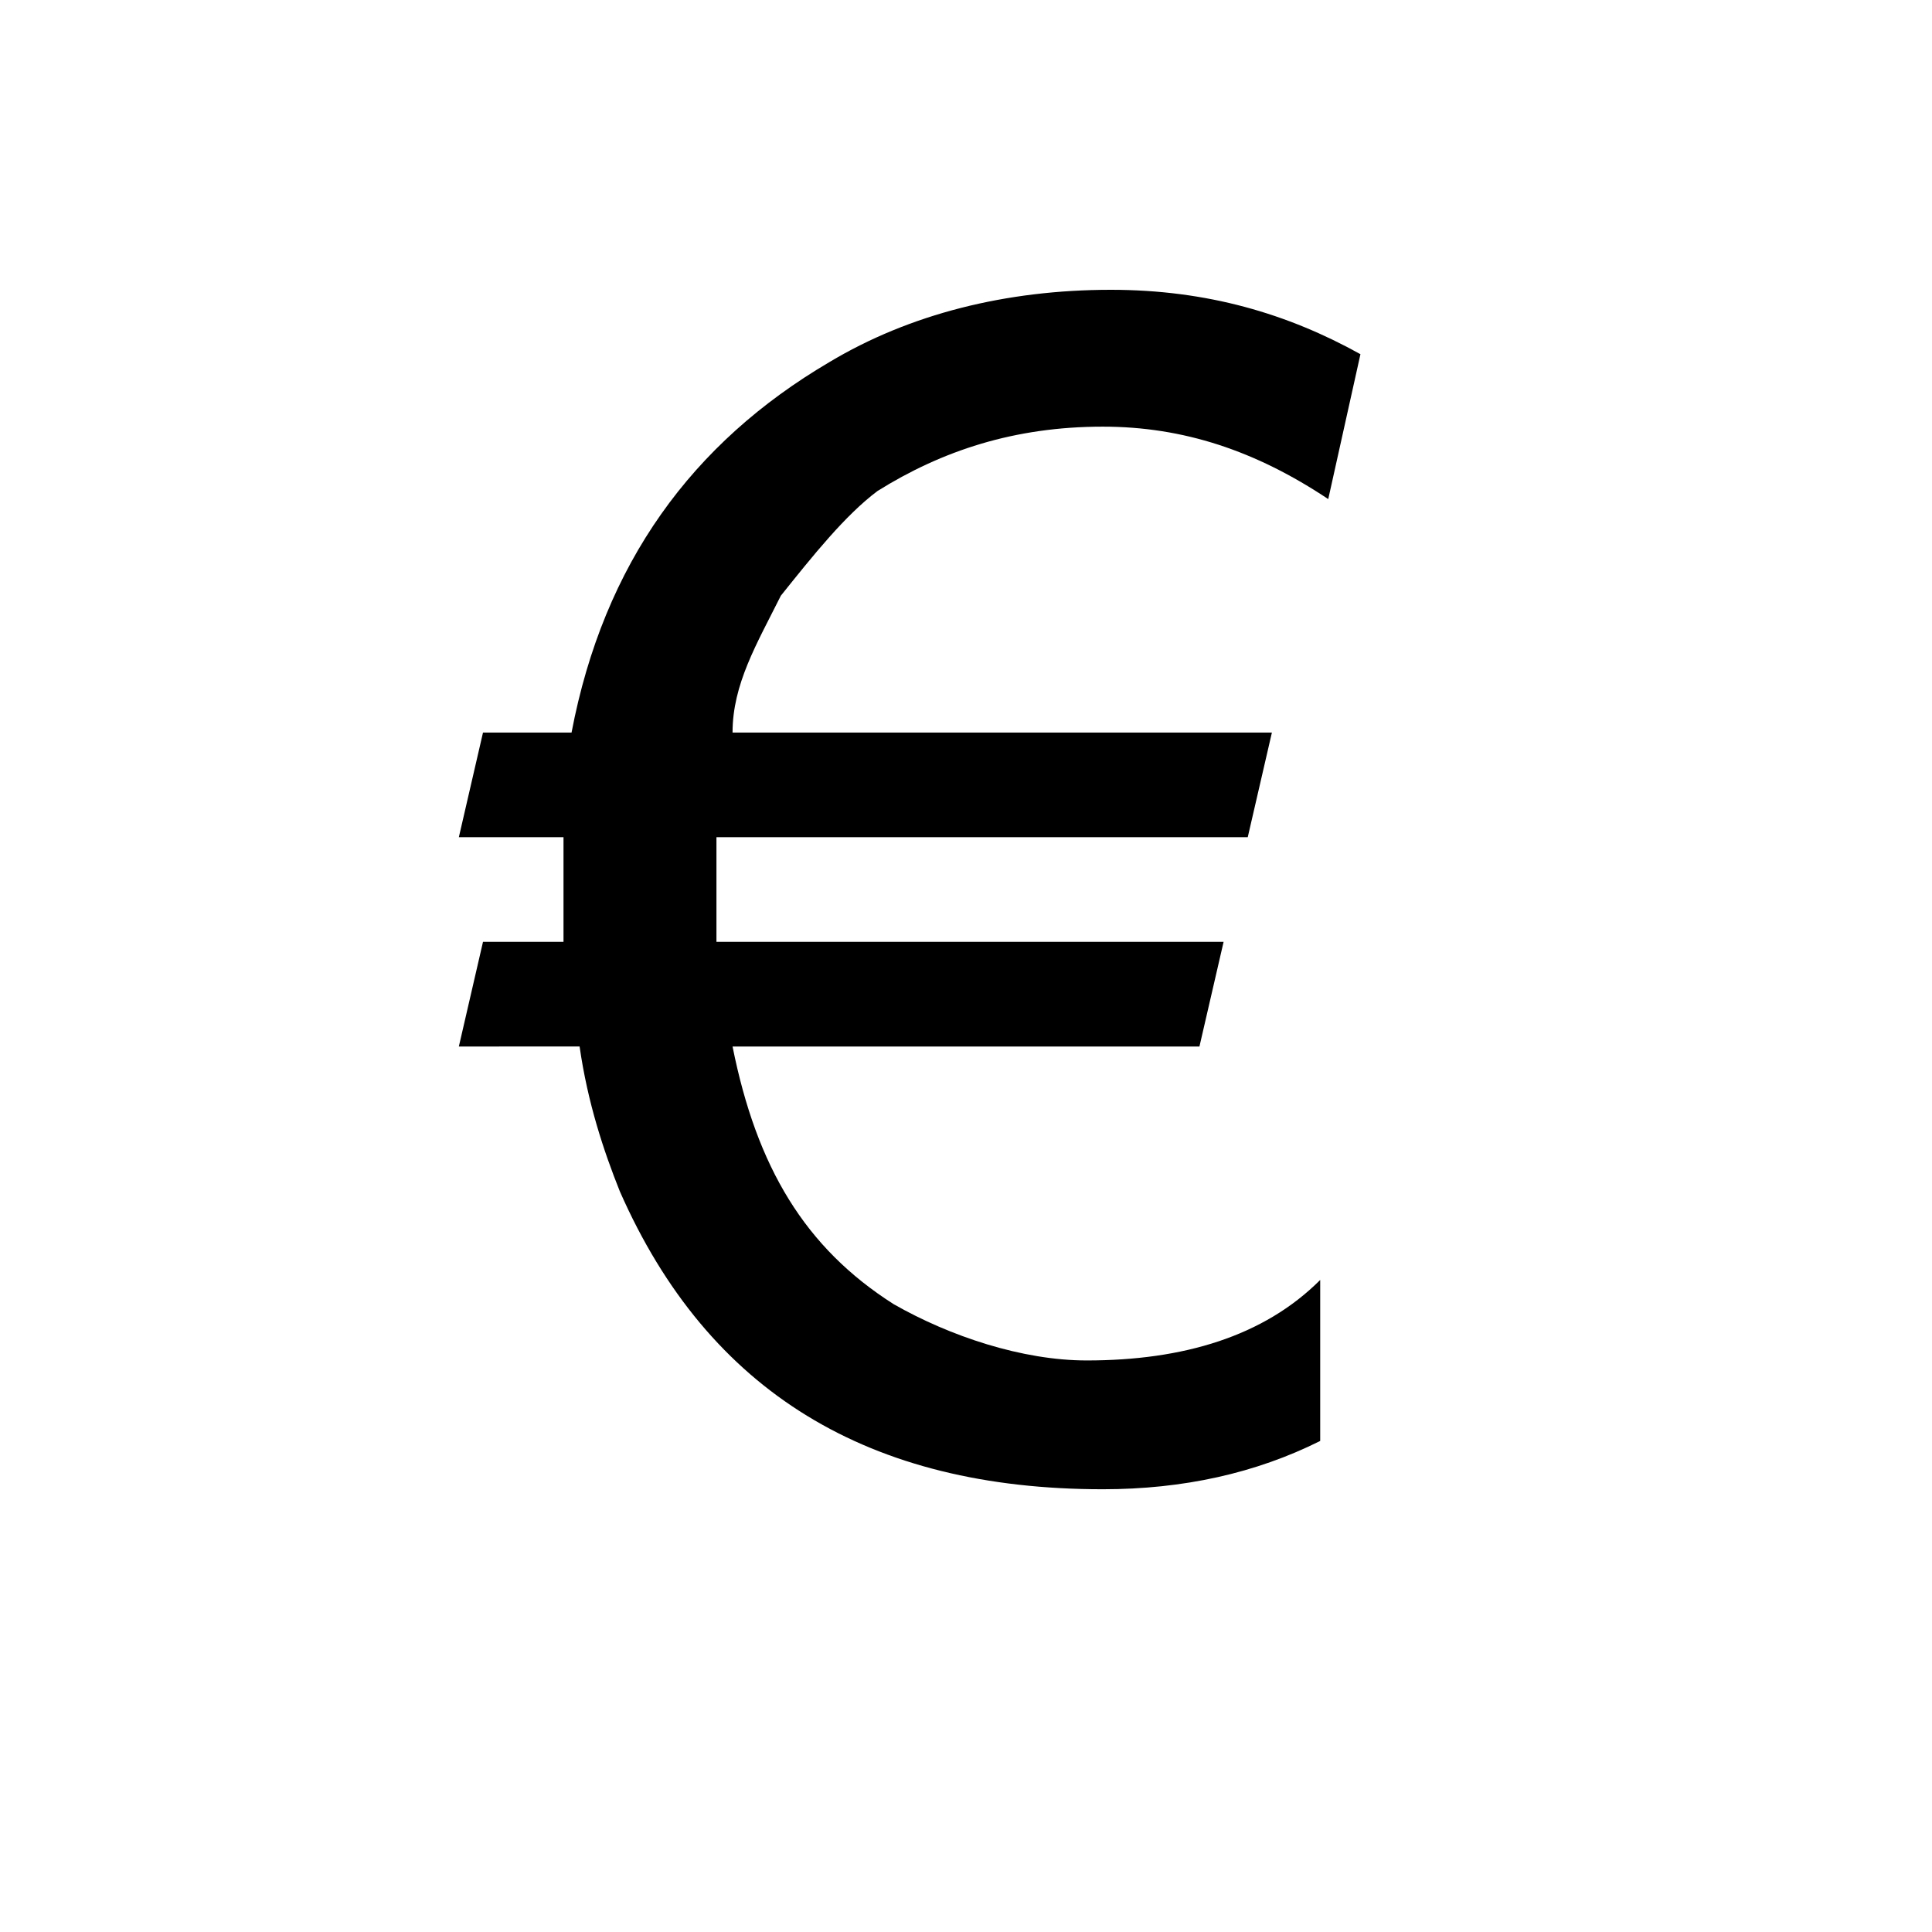 <?xml version="1.0" encoding="utf-8"?>
<!-- Generator: Adobe Illustrator 22.0.1, SVG Export Plug-In . SVG Version: 6.00 Build 0)  -->
<svg version="1.1" id="Laag_1" xmlns="http://www.w3.org/2000/svg" xmlns:xlink="http://www.w3.org/1999/xlink" x="0px" y="0px"
	 viewBox="0 0 24 24" style="enable-background:new 0 0 24 24;" xml:space="preserve">
<g>
	<path d="M13.7,5.3c-1.1,0-2,0.3-2.8,0.8c-0.4,0.3-0.8,0.8-1.2,1.3C9.4,8,9.1,8.5,9.1,9.1h6.7l-0.3,1.3H8.9c0,0.1,0,0.3,0,0.4
		c0,0.5,0,0.8,0,0.9h6.3L14.9,13H9.1c0.3,1.5,0.9,2.5,2,3.2c0.7,0.4,1.6,0.7,2.4,0.7c1.2,0,2.2-0.3,2.9-1v2
		c-0.8,0.4-1.7,0.6-2.7,0.6c-2.9,0-4.9-1.2-6-3.7c-0.2-0.5-0.4-1.1-0.5-1.8H5.7L6,11.7h1c0-0.3,0-0.6,0-0.9c0-0.1,0-0.3,0-0.4H5.7
		L6,9.1h1.1c0.4-2.1,1.5-3.6,3.2-4.6c1-0.6,2.2-0.9,3.5-0.9c1.2,0,2.2,0.3,3.1,0.8l-0.4,1.8C15.6,5.6,14.7,5.3,13.7,5.3z"/>
</g>
</svg>
